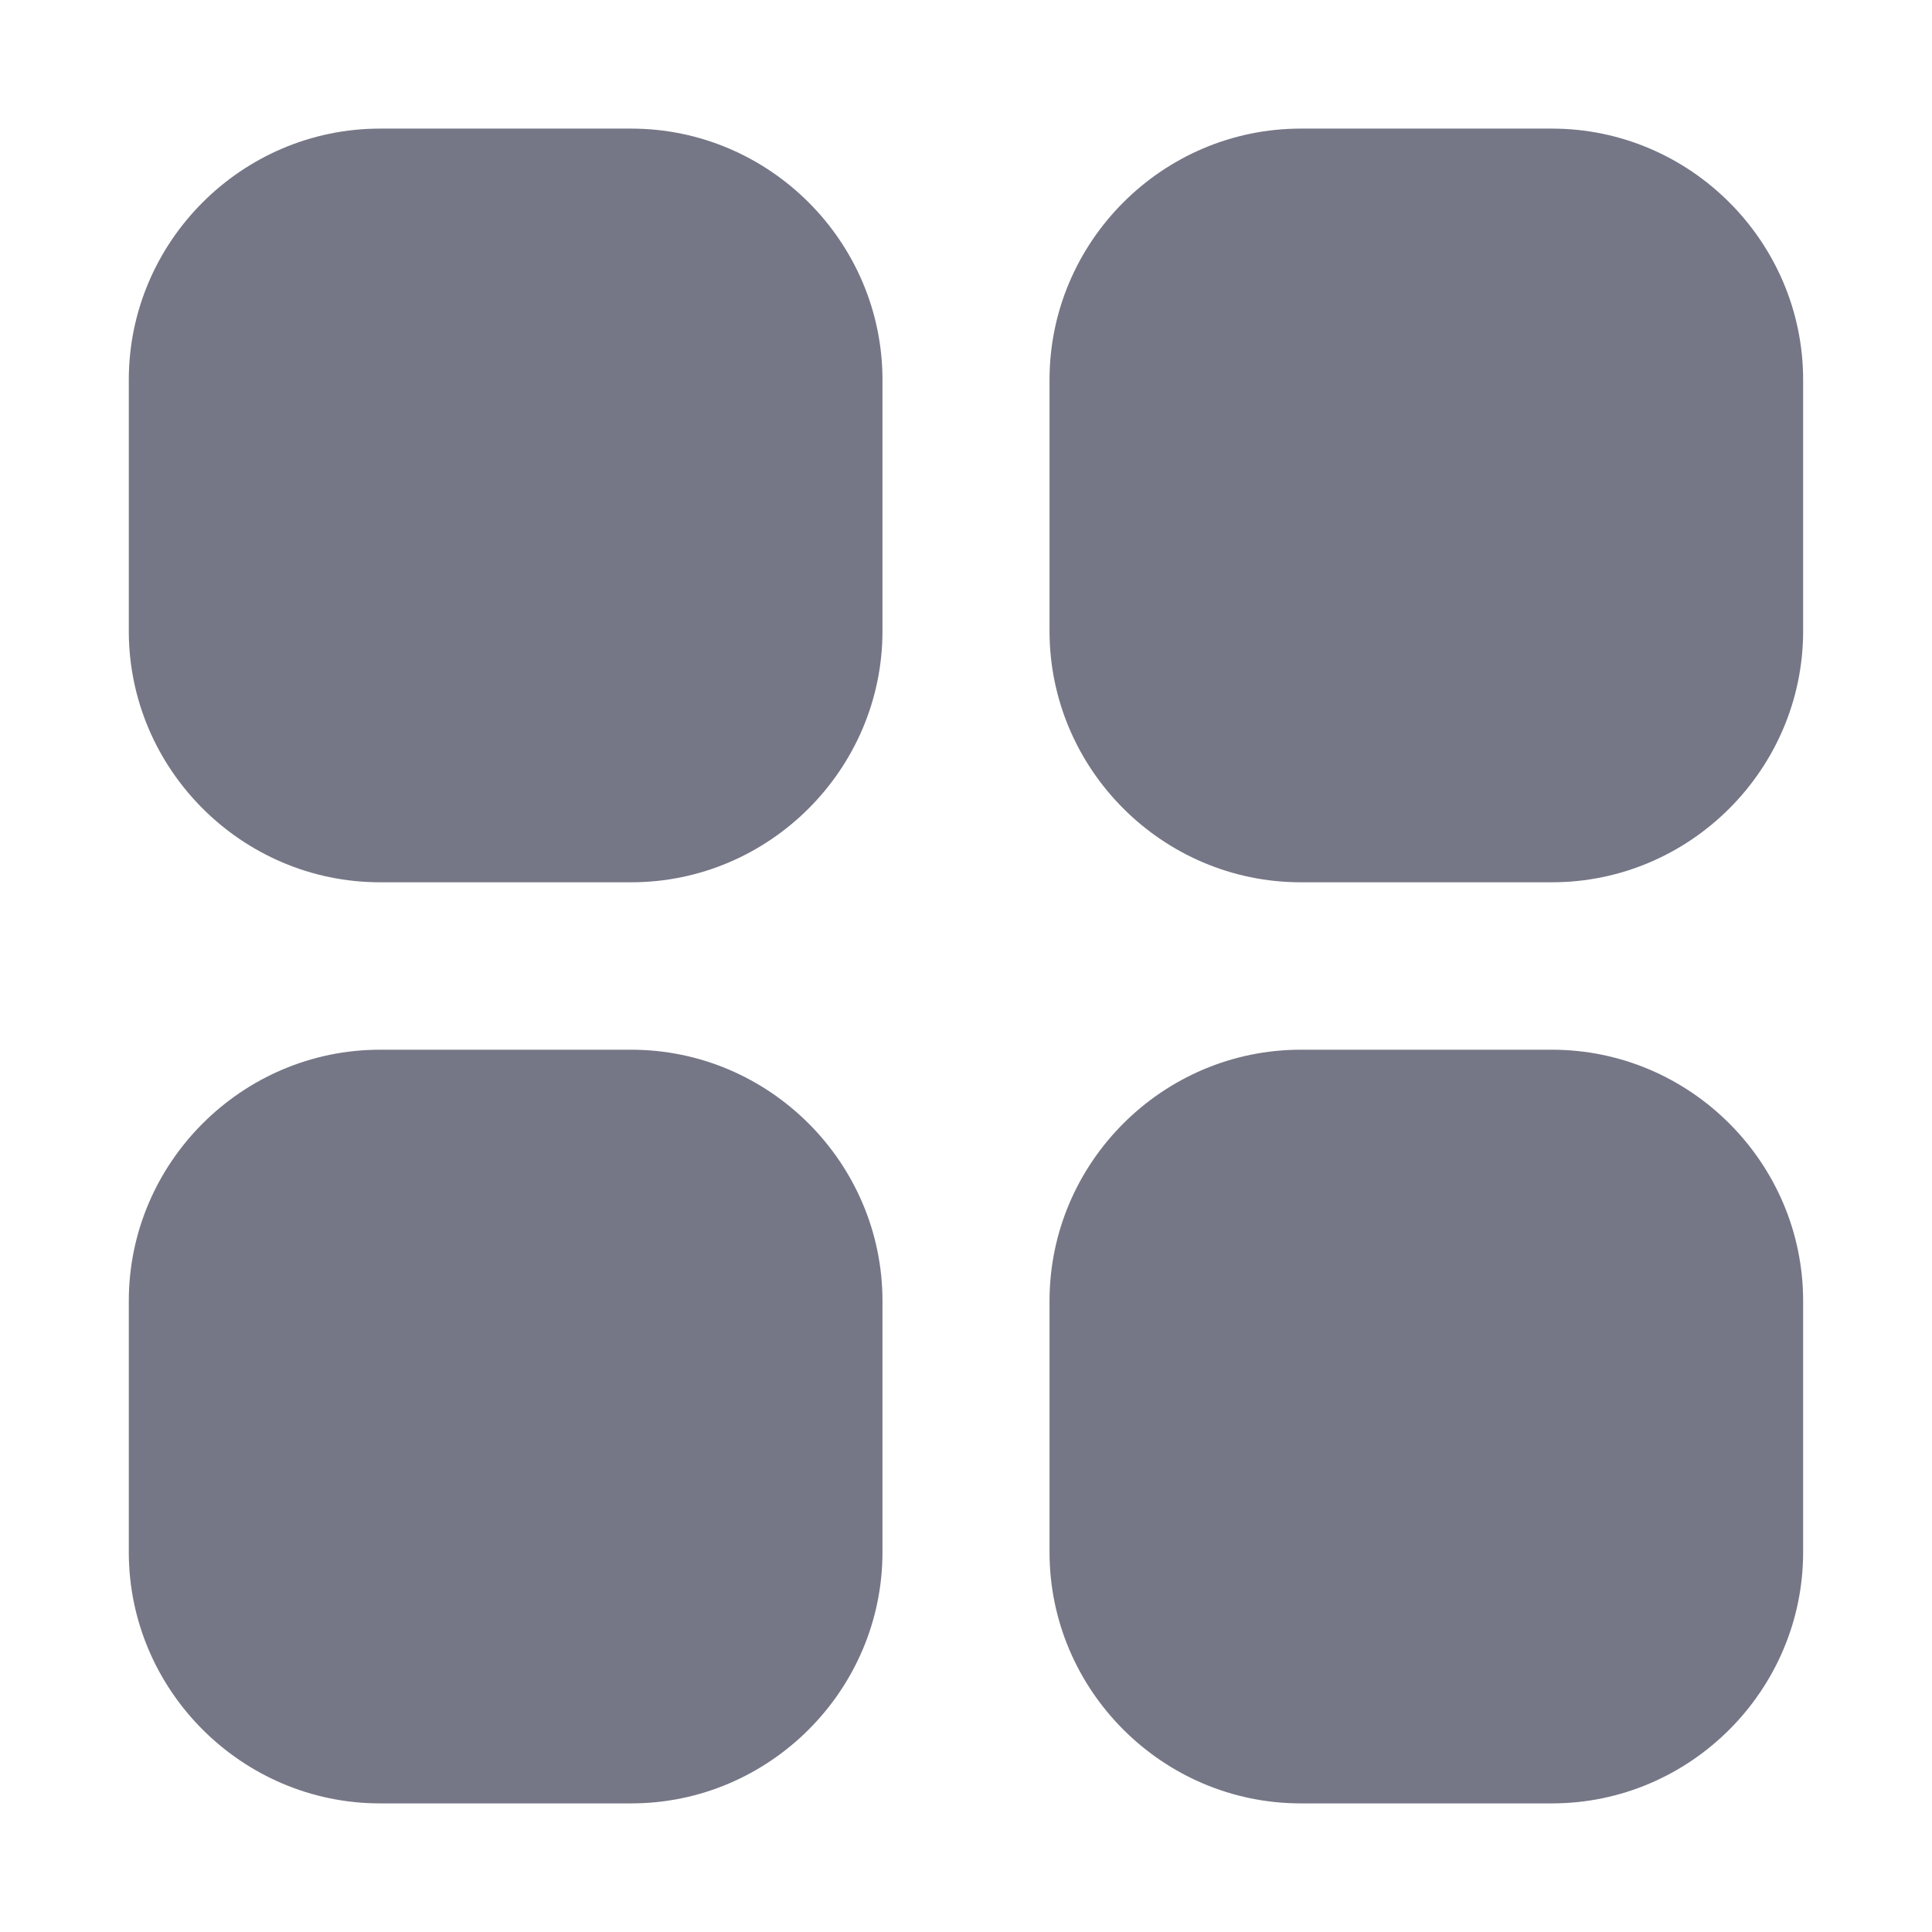 <svg width="30" height="30" viewBox="0 0 30 30" fill="none" xmlns="http://www.w3.org/2000/svg">
<path d="M13.703 20.201V24.102C13.703 26.247 11.947 28.003 9.802 28.003H5.901C3.756 28.003 2 26.247 2 24.102V20.201C2 18.056 3.756 16.3 5.901 16.3H9.802C11.947 16.3 13.703 18.056 13.703 20.201Z" fill="#757786"/>
<path d="M13.703 5.898V9.799C13.703 11.944 11.947 13.7 9.802 13.7H5.901C3.756 13.7 2 11.944 2 9.799V5.898C2 3.753 3.756 1.997 5.901 1.997H9.802C11.947 1.997 13.703 3.753 13.703 5.898Z" fill="#757786"/>
<path d="M27.999 20.201V24.102C27.999 26.247 26.244 28.003 24.099 28.003H20.198C18.052 28.003 16.297 26.247 16.297 24.102V20.201C16.297 18.056 18.052 16.3 20.198 16.3H24.099C26.244 16.3 27.999 18.056 27.999 20.201Z" fill="#757786"/>
<path d="M27.999 5.898V9.799C27.999 11.944 26.244 13.7 24.099 13.7H20.198C18.052 13.7 16.297 11.944 16.297 9.799V5.898C16.297 3.753 18.052 1.997 20.198 1.997H24.099C26.244 1.997 27.999 3.753 27.999 5.898Z" fill="#757786"/>
</svg>
